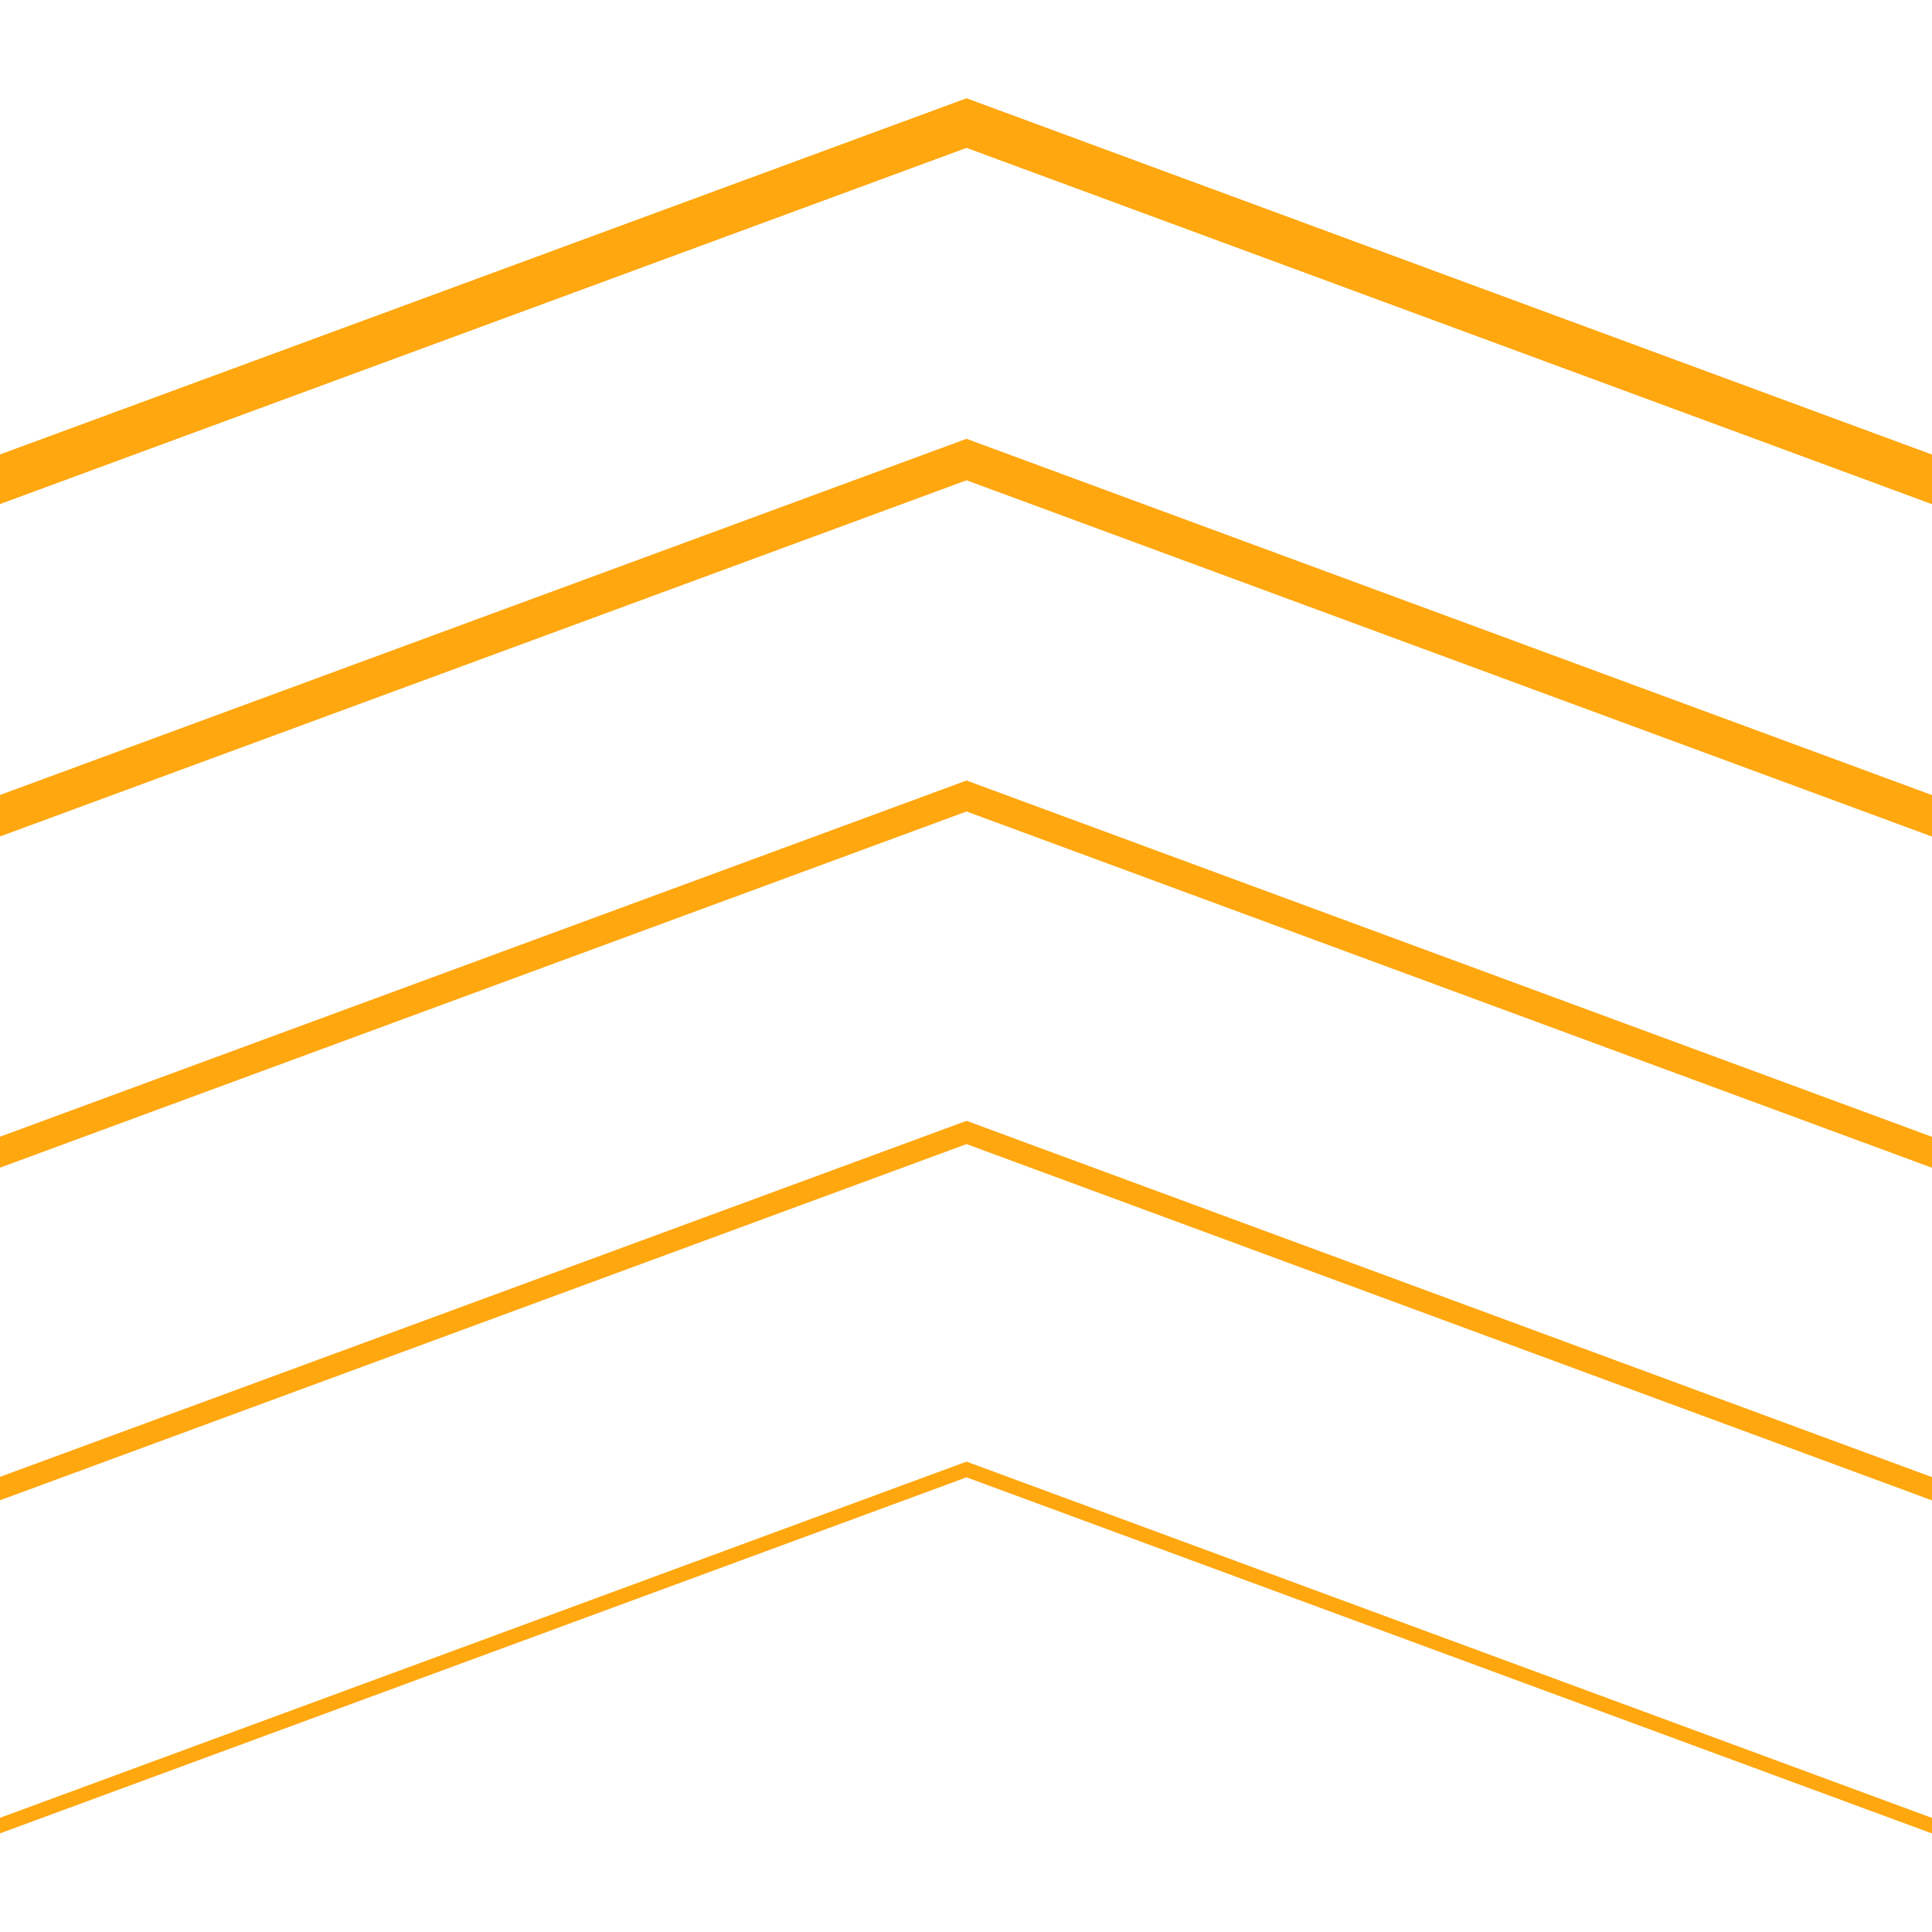 <?xml version="1.0" encoding="utf-8" ?>
<svg xmlns="http://www.w3.org/2000/svg" width="80" height="80" viewBox="0 0 122.91 110.38">

    <g id="Layer_2" data-name="Layer 2">
        <g id="Layer_1-2" data-name="Layer 1">
            <path class="hg" d="M61.65 86.78l-.16-.06L0 109.38v.99l61.49-22.65 61.43 22.66v-.99L61.65 86.78z" fill="#ffa70f">
                <animate  attributeName="opacity" dur="10s" keyTimes="0;0.2;0.4;0.6;0.8;1" values="1;1;1;1;1;1" repeatCount="indefinite"/>
            </path>
            <path class="hg" d="M0 87.69v1.49l61.49-22.66 61.43 22.67v-1.48L61.49 65.04 0 87.69z" fill="#ffa70f">
                <animate attributeName="opacity" dur="10s" keyTimes="0;0.2;0.4;0.6;0.8;1" values="0;1;1;1;1;1" repeatCount="indefinite"/>
            </path>
            <path class="hg" d="M0 66.05v1.97l61.49-22.66 61.43 22.67v-1.97L61.49 43.39 0 66.05z" fill="#ffa70f">
                <animate attributeName="opacity" dur="10s" keyTimes="0;0.2;0.4;0.6;0.8;1" values="0;0;1;1;1;1" repeatCount="indefinite" />
            </path>
            <path class="hg" d="M61.49 21.65L0 44.31v2.64l61.49-22.66 61.43 22.67v-2.64l-61-22.51-.43-.16z" fill="#ffa70f">
                <animate attributeName="opacity" dur="10s" keyTimes="00;0.2;0.4;0.6;0.8;1" values="0;0;0;1;1;1" repeatCount="indefinite"/>
            </path>
            <path class="hg" d="M0 22.66v3.13L61.49 3.13l61.43 22.67v-3.13L61.49 0 0 22.66z" fill="#ffa70f">
                <animate attributeName="opacity" dur="10s" keyTimes="0;0.2;0.4;0.6;0.8;1" values="0;0;0;0;1;1" repeatCount="indefinite"/>
            </path>
            <path class="hg" d="M0 22.66v3.13L61.49 3.13l61.43 22.67v-3.13L61.49 0 0 22.66z" fill="#ffa70f">
                <animate attributeName="opacity" dur="10s" keyTimes="0;0.2;0.4;0.6;0.8;1" values="0;0;0;0;0;1" repeatCount="indefinite"/>
            </path>
            <path class="hg" d="M0 22.66v3.13L61.49 3.13l61.43 22.67v-3.13L61.49 0 0 22.66z" fill="#ffa70f">
                <animate attributeName="opacity" dur="10s" keyTimes="0;0.2;0.4;0.6;0.8;1" values="0;0;0;0;0;0" repeatCount="indefinite"/>
            </path>
        </g>
    </g>
</svg>
